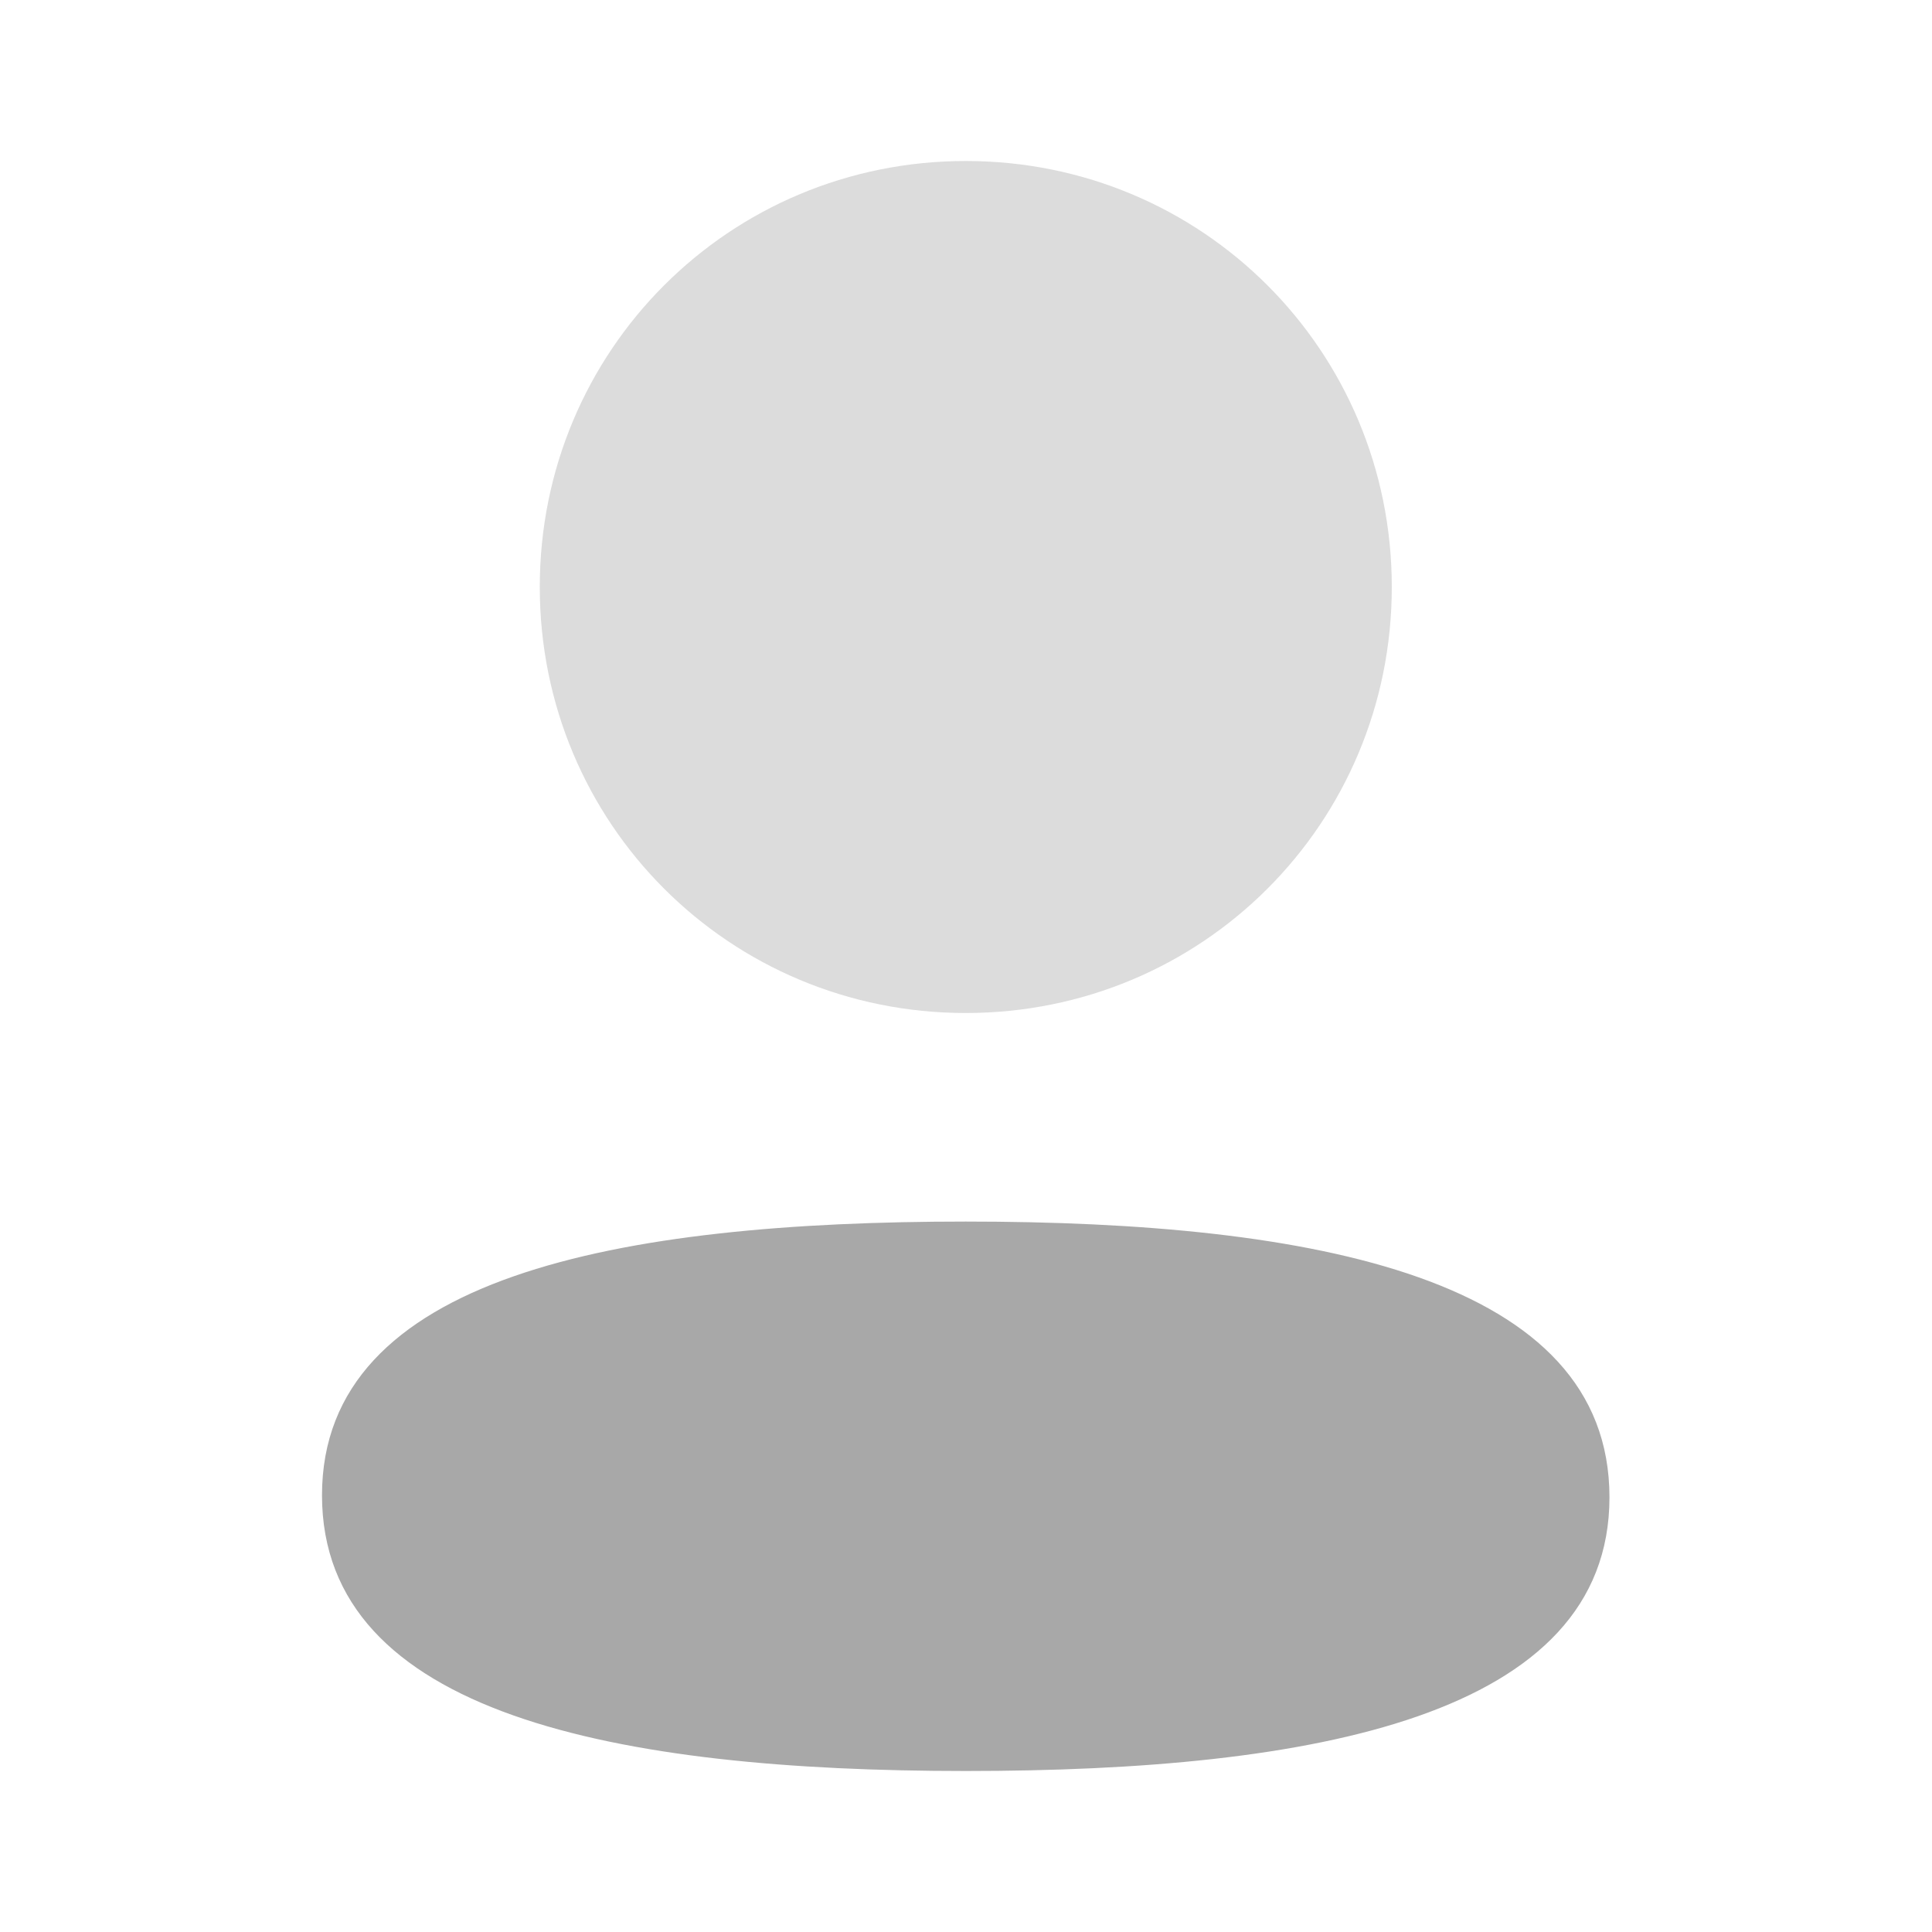 <svg width="18" height="18" viewBox="0 0 18 18" fill="none" xmlns="http://www.w3.org/2000/svg">
<g id="Iconly/Bulk/Profile">
<g id="Profile">
<path id="Fill 1" d="M8.998 11.381C5.763 11.381 3 11.891 3 13.931C3 15.972 5.746 16.5 8.998 16.5C12.232 16.5 14.995 15.99 14.995 13.95C14.995 11.909 12.25 11.381 8.998 11.381Z" fill="#A8A8A8"/>
<path id="Fill 4" opacity="0.4" d="M8.998 9.438C11.201 9.438 12.967 7.672 12.967 5.469C12.967 3.266 11.201 1.5 8.998 1.5C6.795 1.5 5.029 3.266 5.029 5.469C5.029 7.672 6.795 9.438 8.998 9.438Z" fill="#A8A8A8"/>
</g>
</g>
</svg>
